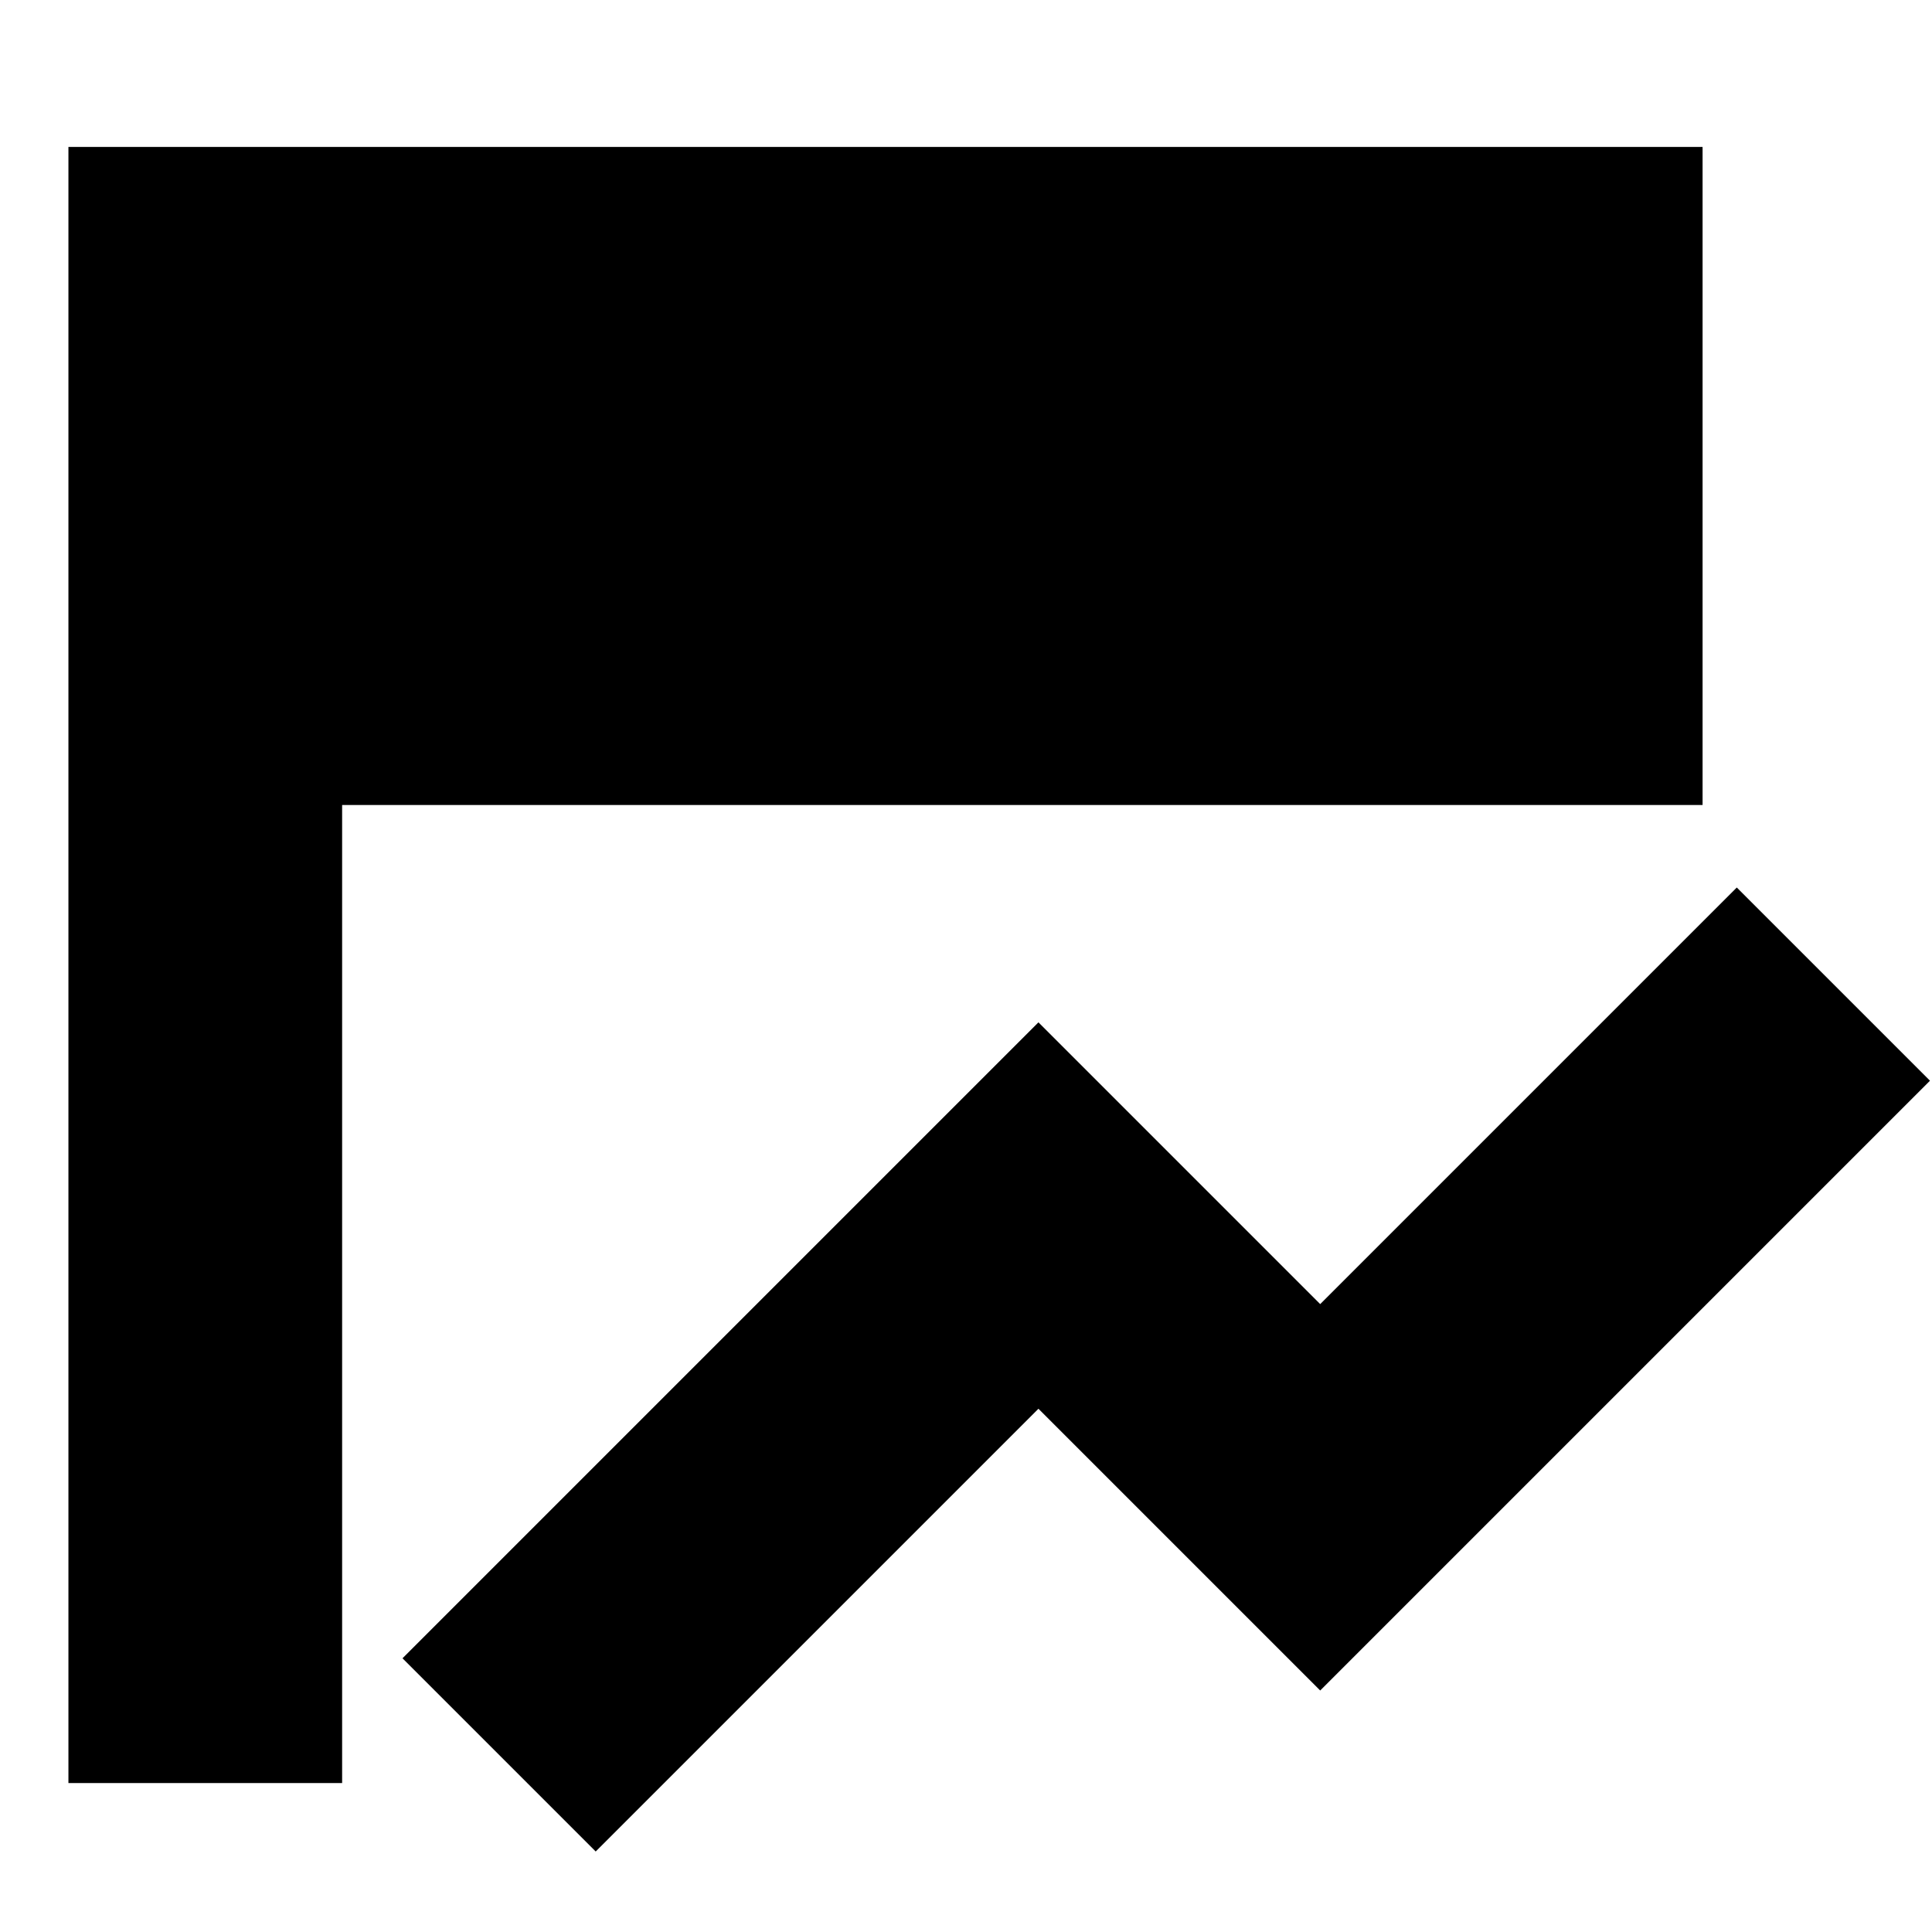 <svg xmlns="http://www.w3.org/2000/svg" height="24" viewBox="0 96 960 960" width="24"><path d="m296 1016-96-96 316-316 140 140 207-207 96 96-303 303-140-140-220 220Zm-126-34H34V169h812v327H170v486Z"/></svg>